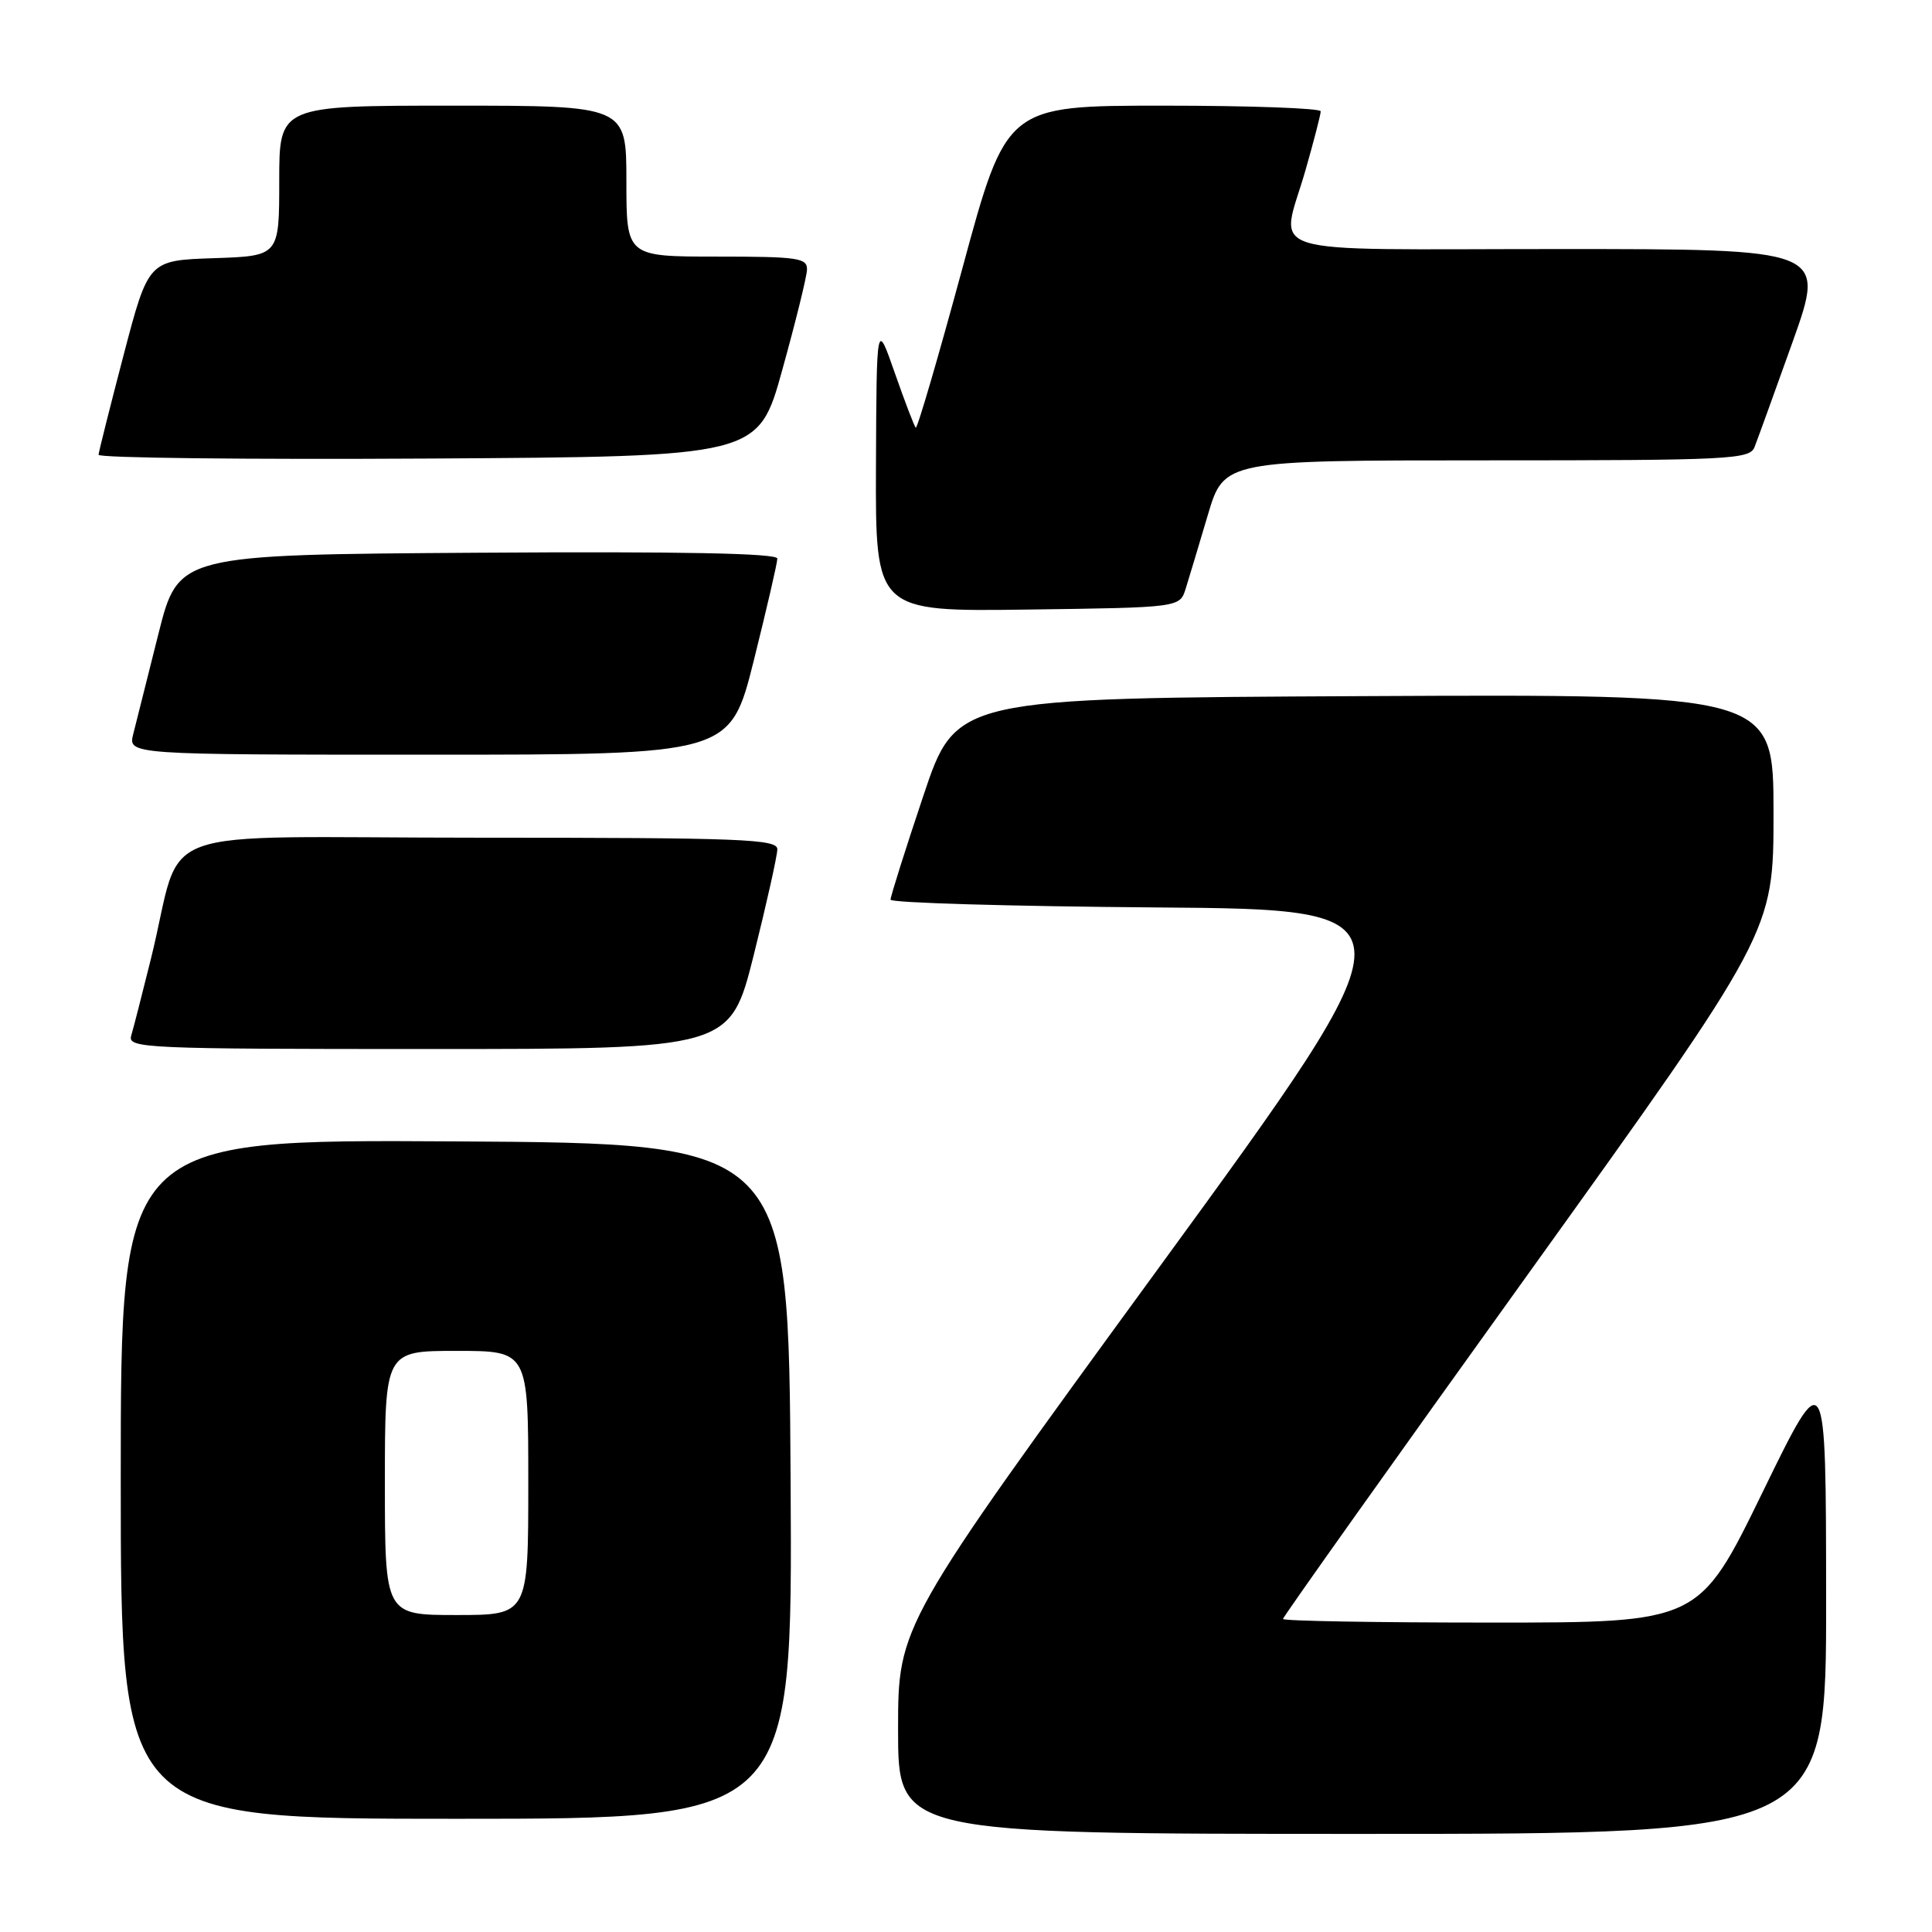 <?xml version="1.0" encoding="UTF-8" standalone="no"?>
<!DOCTYPE svg PUBLIC "-//W3C//DTD SVG 1.1//EN" "http://www.w3.org/Graphics/SVG/1.1/DTD/svg11.dtd" >
<svg xmlns="http://www.w3.org/2000/svg" xmlns:xlink="http://www.w3.org/1999/xlink" version="1.1" viewBox="0 0 256 256">
 <g >
 <path fill="currentColor"
d=" M 241.97 211.75 C 241.95 180.50 241.95 180.50 233.54 197.75 C 225.13 215.00 225.13 215.00 197.57 215.00 C 182.41 215.00 170.00 214.79 170.00 214.52 C 170.00 214.26 184.62 193.68 202.50 168.79 C 235.00 123.52 235.00 123.52 235.00 107.75 C 235.00 91.98 235.00 91.98 180.84 92.24 C 126.68 92.50 126.68 92.50 122.34 105.47 C 119.95 112.60 118.00 118.79 118.00 119.21 C 118.00 119.63 133.79 120.09 153.09 120.24 C 188.18 120.50 188.18 120.50 153.59 167.93 C 119.00 215.36 119.00 215.36 119.00 229.18 C 119.00 243.00 119.00 243.00 180.50 243.00 C 242.00 243.00 242.00 243.00 241.97 211.75 Z  M 104.76 196.25 C 104.50 151.50 104.50 151.50 60.25 151.24 C 16.00 150.98 16.00 150.98 16.00 195.99 C 16.00 241.00 16.00 241.00 60.51 241.00 C 105.02 241.00 105.02 241.00 104.76 196.25 Z  M 99.88 126.53 C 101.59 119.67 103.00 113.37 103.00 112.53 C 103.00 111.18 98.25 111.00 63.54 111.00 C 18.67 111.00 24.50 108.85 20.01 127.00 C 18.85 131.68 17.67 136.29 17.38 137.25 C 16.90 138.90 19.24 139.00 56.81 139.00 C 96.75 139.00 96.75 139.00 99.88 126.53 Z  M 99.88 87.53 C 101.59 80.67 103.00 74.59 103.00 74.01 C 103.00 73.31 90.23 73.06 63.31 73.24 C 23.63 73.50 23.63 73.50 20.99 84.00 C 19.54 89.78 18.04 95.74 17.66 97.25 C 16.96 100.00 16.96 100.00 56.86 100.00 C 96.75 100.00 96.75 100.00 99.88 87.53 Z  M 157.11 78.00 C 157.54 76.62 158.86 72.24 160.04 68.25 C 162.19 61.00 162.19 61.00 196.99 61.00 C 229.20 61.00 231.84 60.87 232.48 59.25 C 232.86 58.29 235.14 51.99 237.55 45.25 C 241.91 33.00 241.91 33.00 206.46 33.00 C 165.87 33.00 169.66 34.19 173.00 22.50 C 174.10 18.65 175.00 15.17 175.00 14.75 C 175.00 14.34 165.63 14.00 154.18 14.00 C 133.36 14.00 133.36 14.00 127.53 35.52 C 124.32 47.35 121.54 56.87 121.34 56.67 C 121.14 56.47 119.89 53.20 118.56 49.40 C 116.15 42.50 116.15 42.50 116.07 61.77 C 116.00 81.04 116.00 81.04 136.17 80.77 C 156.33 80.50 156.33 80.50 157.11 78.00 Z  M 103.66 49.00 C 105.42 42.67 106.89 36.71 106.93 35.75 C 106.99 34.18 105.79 34.00 95.00 34.00 C 83.00 34.00 83.00 34.00 83.00 24.00 C 83.00 14.00 83.00 14.00 60.00 14.00 C 37.00 14.00 37.00 14.00 37.00 23.96 C 37.00 33.92 37.00 33.92 28.34 34.21 C 19.67 34.50 19.67 34.50 16.39 47.00 C 14.59 53.88 13.09 59.84 13.06 60.26 C 13.03 60.68 32.68 60.90 56.74 60.76 C 100.48 60.50 100.48 60.50 103.66 49.00 Z  M 51.00 196.50 C 51.00 179.00 51.00 179.00 60.50 179.00 C 70.00 179.00 70.00 179.00 70.00 196.50 C 70.00 214.00 70.00 214.00 60.50 214.00 C 51.00 214.00 51.00 214.00 51.00 196.50 Z "/>
</g>
</svg>